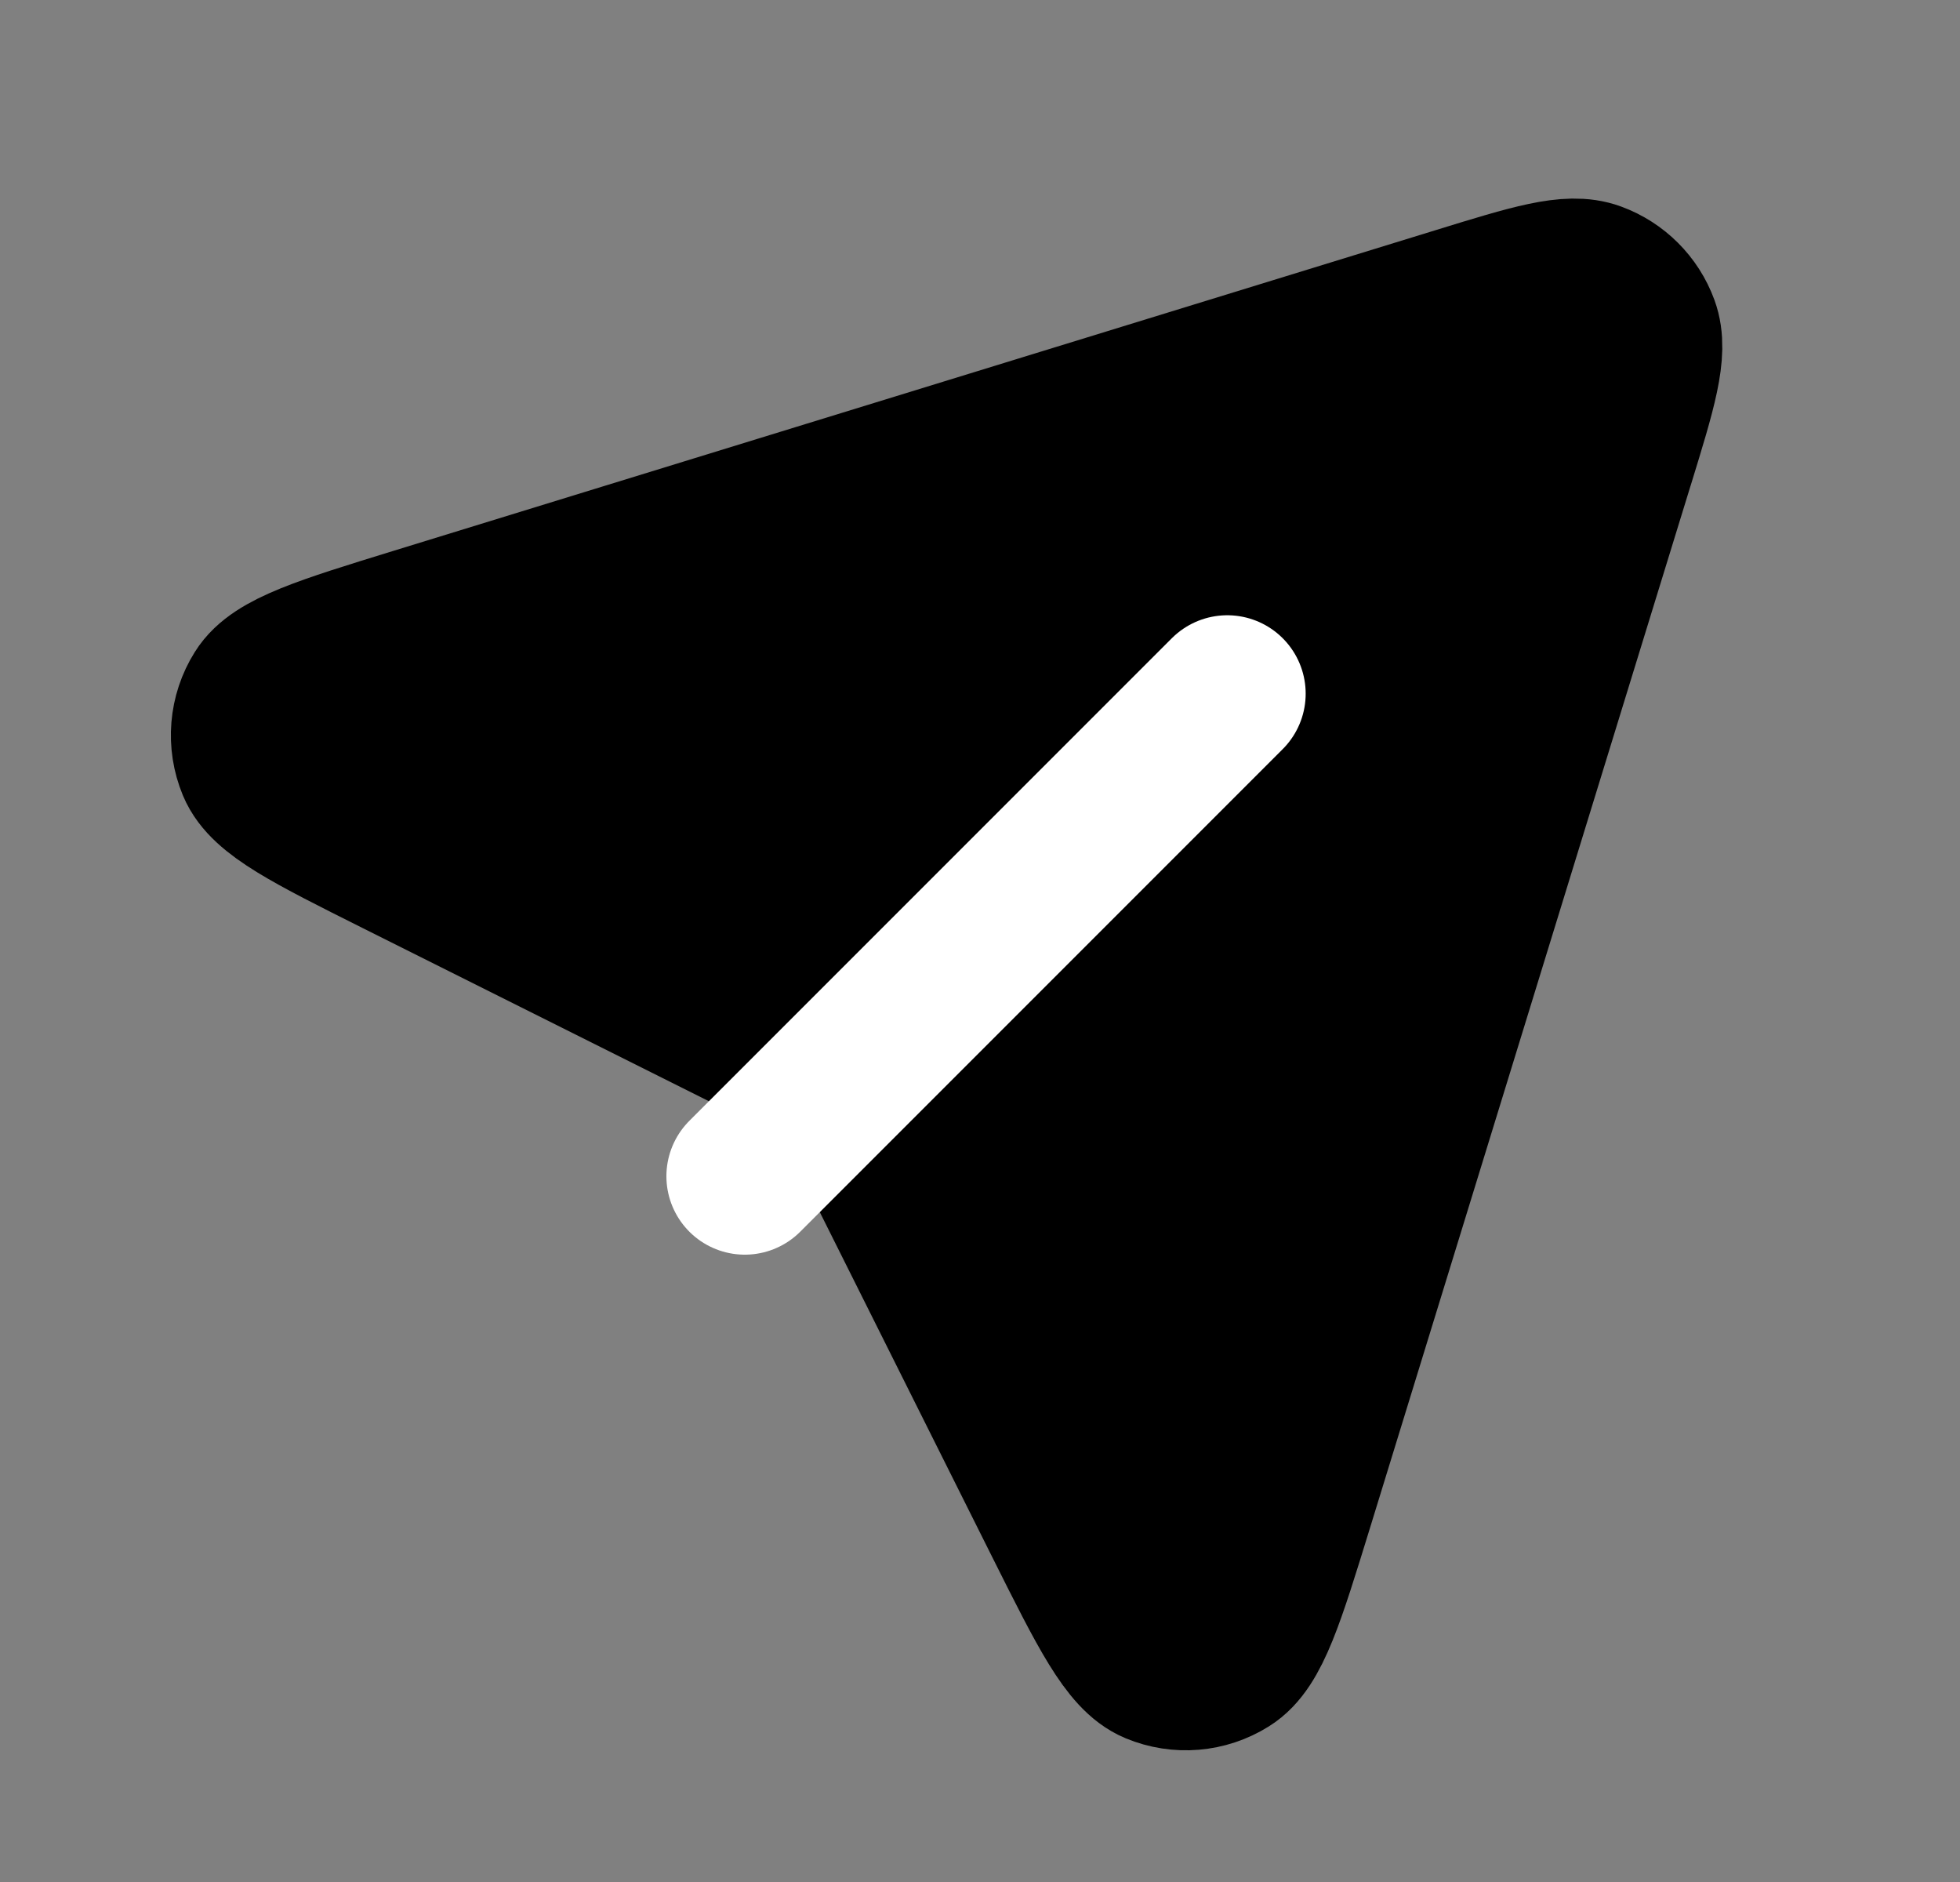 <svg width="25" height="24" viewBox="0 0 25 24" fill="none" xmlns="http://www.w3.org/2000/svg">
<rect x="0" y="0" width="25" height="24" fill="#808080" stroke="none"/>
<path d="M16.521 19.183L20.611 5.889L20.612 5.887C20.9 4.951 21.044 4.483 20.928 4.167C20.827 3.891 20.609 3.674 20.334 3.573C20.017 3.456 19.549 3.6 18.612 3.889L5.317 7.979C4.125 8.346 3.529 8.53 3.332 8.846C3.16 9.12 3.132 9.46 3.256 9.759C3.399 10.103 3.957 10.382 5.072 10.94L10.266 13.537C10.435 13.621 10.521 13.665 10.597 13.723C10.665 13.775 10.725 13.836 10.777 13.904C10.837 13.981 10.881 14.069 10.969 14.246L13.56 19.428C14.118 20.543 14.398 21.101 14.742 21.244C15.041 21.368 15.38 21.34 15.654 21.168C15.971 20.971 16.154 20.375 16.521 19.183Z" fill="black" stroke="black" stroke-width="2" stroke-linecap="round" stroke-linejoin="round"/>
<path d="M9.5 15L15.654 8.846" stroke="white" stroke-width="2" stroke-linecap="round" stroke-linejoin="round"/>
</svg>
